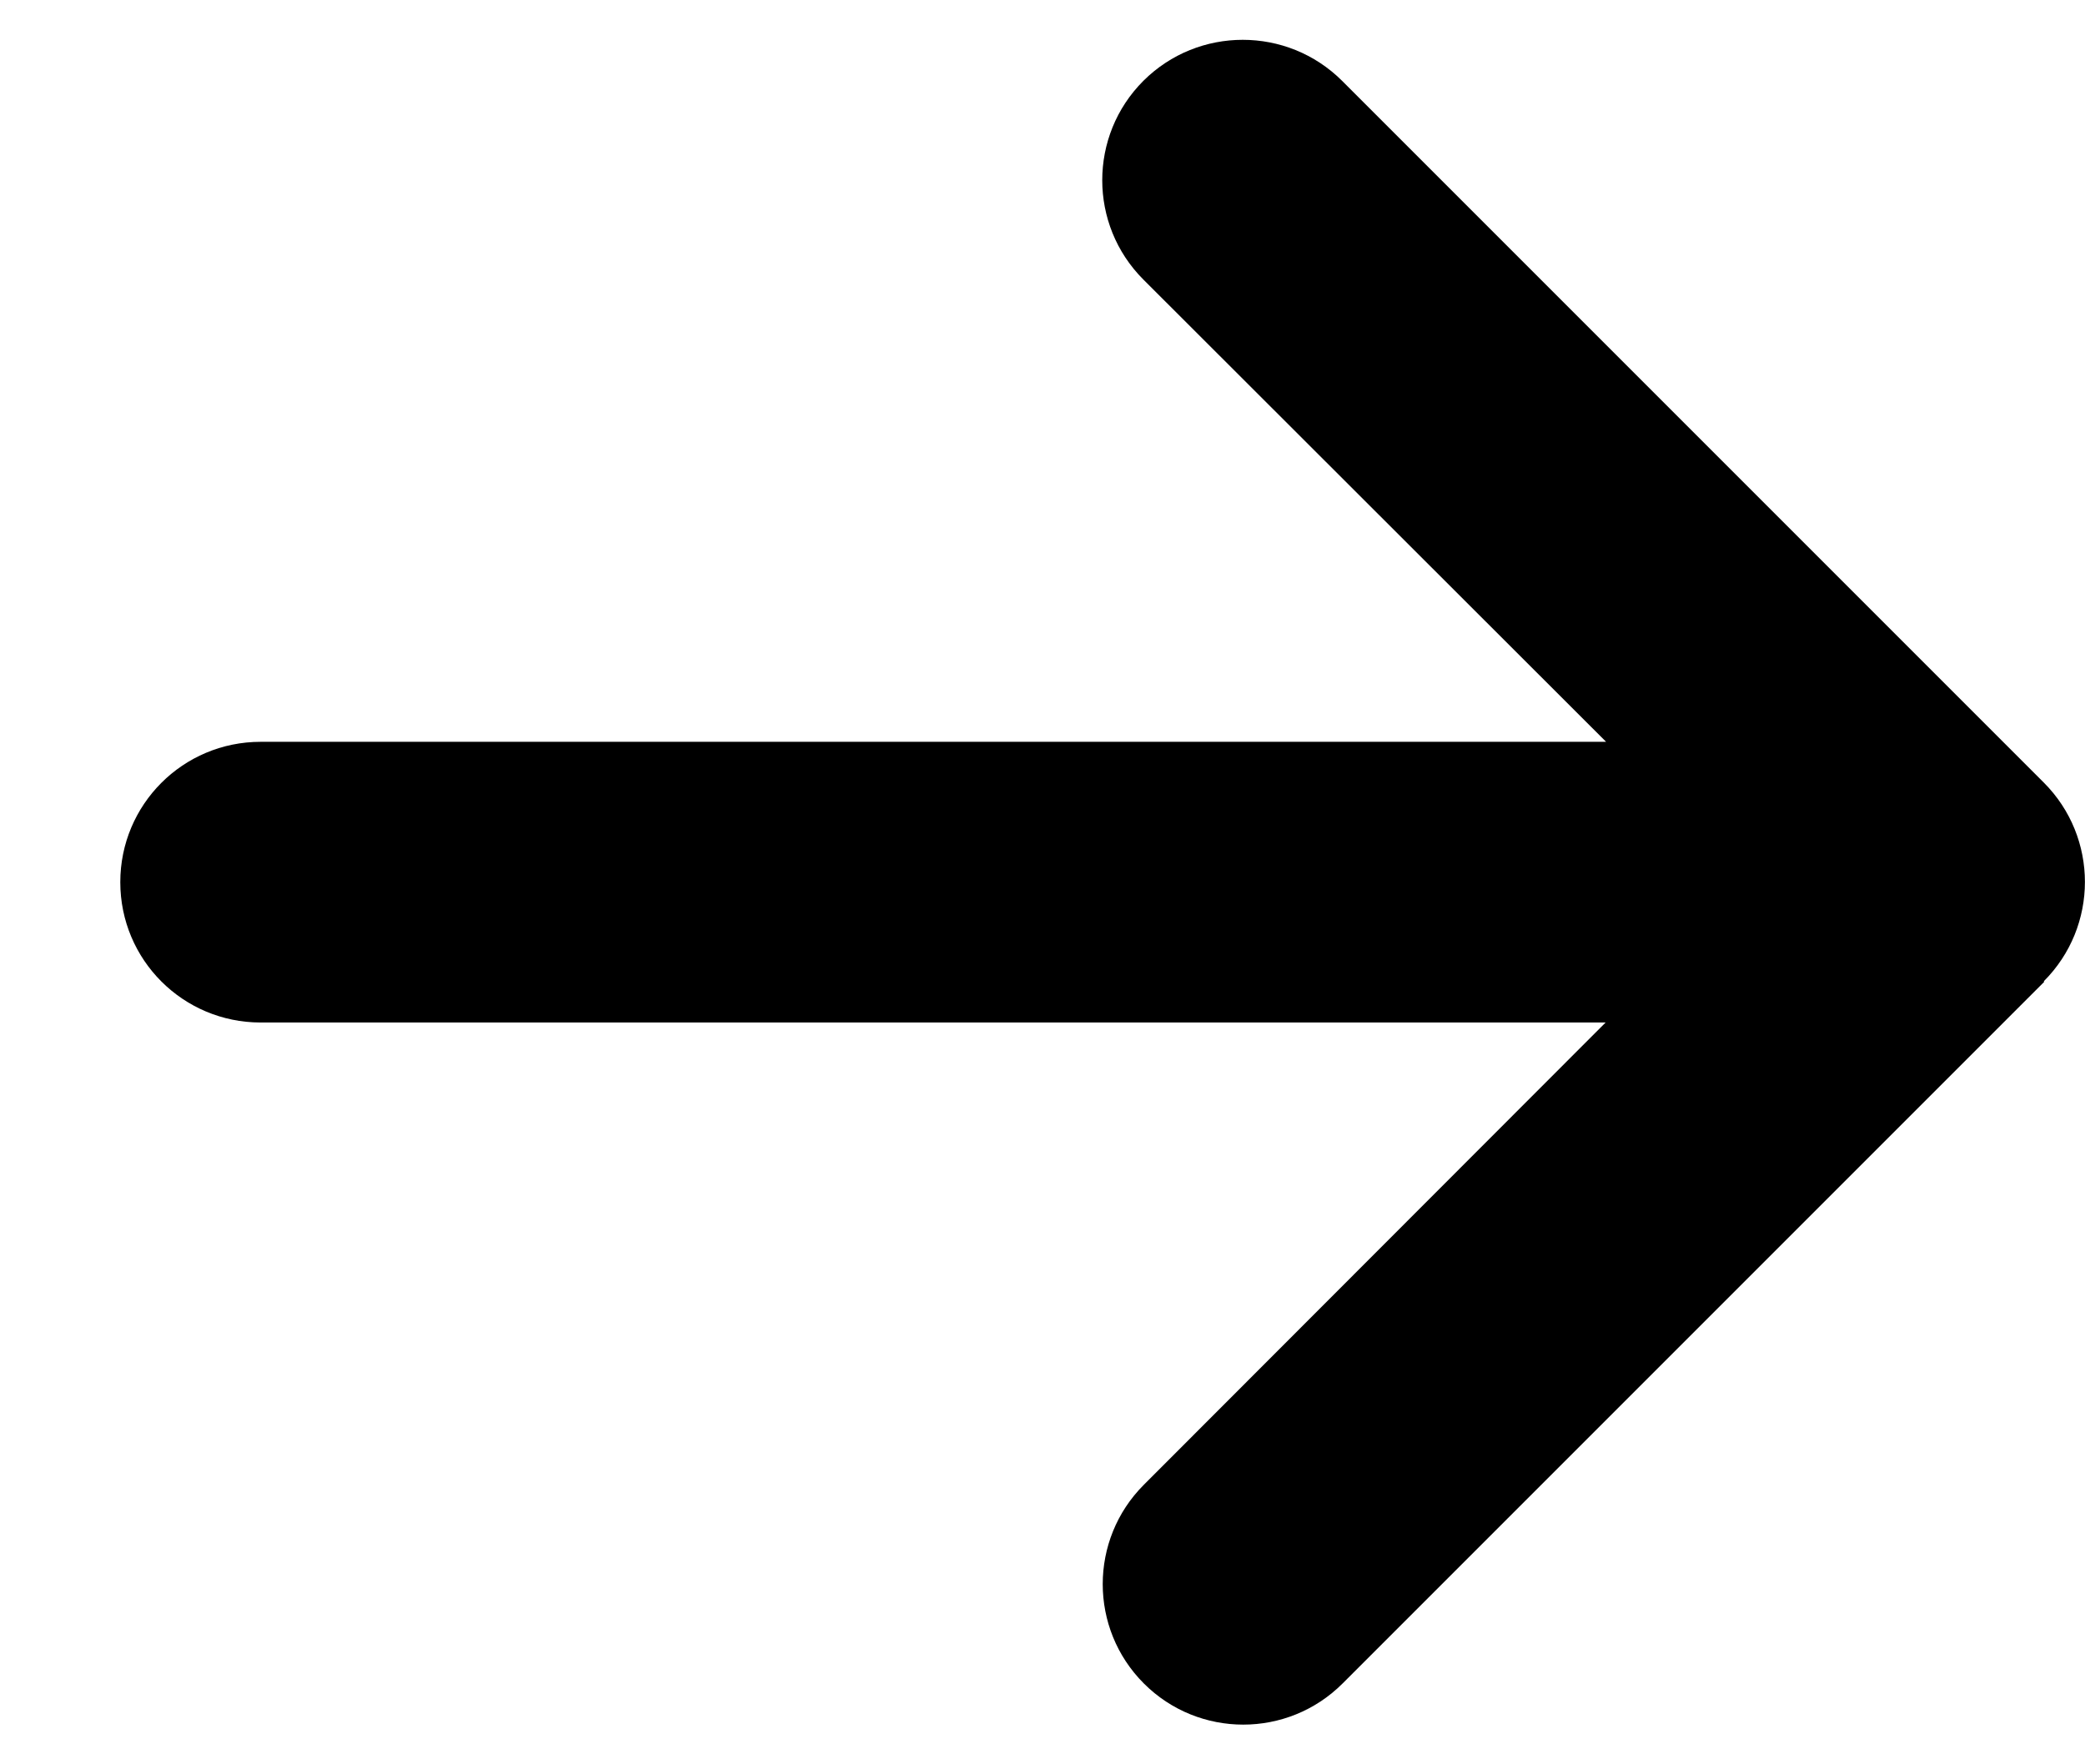 <svg width="13" height="11" viewBox="0 0 13 11" xmlns="http://www.w3.org/2000/svg">
<path d="M12.743 6.118C13.085 5.776 13.085 5.221 12.743 4.879L8.368 0.504C8.026 0.163 7.471 0.163 7.129 0.504C6.787 0.846 6.787 1.401 7.129 1.743L10.014 4.625H1.625C1.141 4.625 0.75 5.016 0.75 5.5C0.75 5.984 1.141 6.375 1.625 6.375H10.011L7.132 9.257C6.79 9.599 6.79 10.154 7.132 10.496C7.474 10.838 8.029 10.838 8.371 10.496L12.746 6.121L12.743 6.118Z"/>
</svg>
